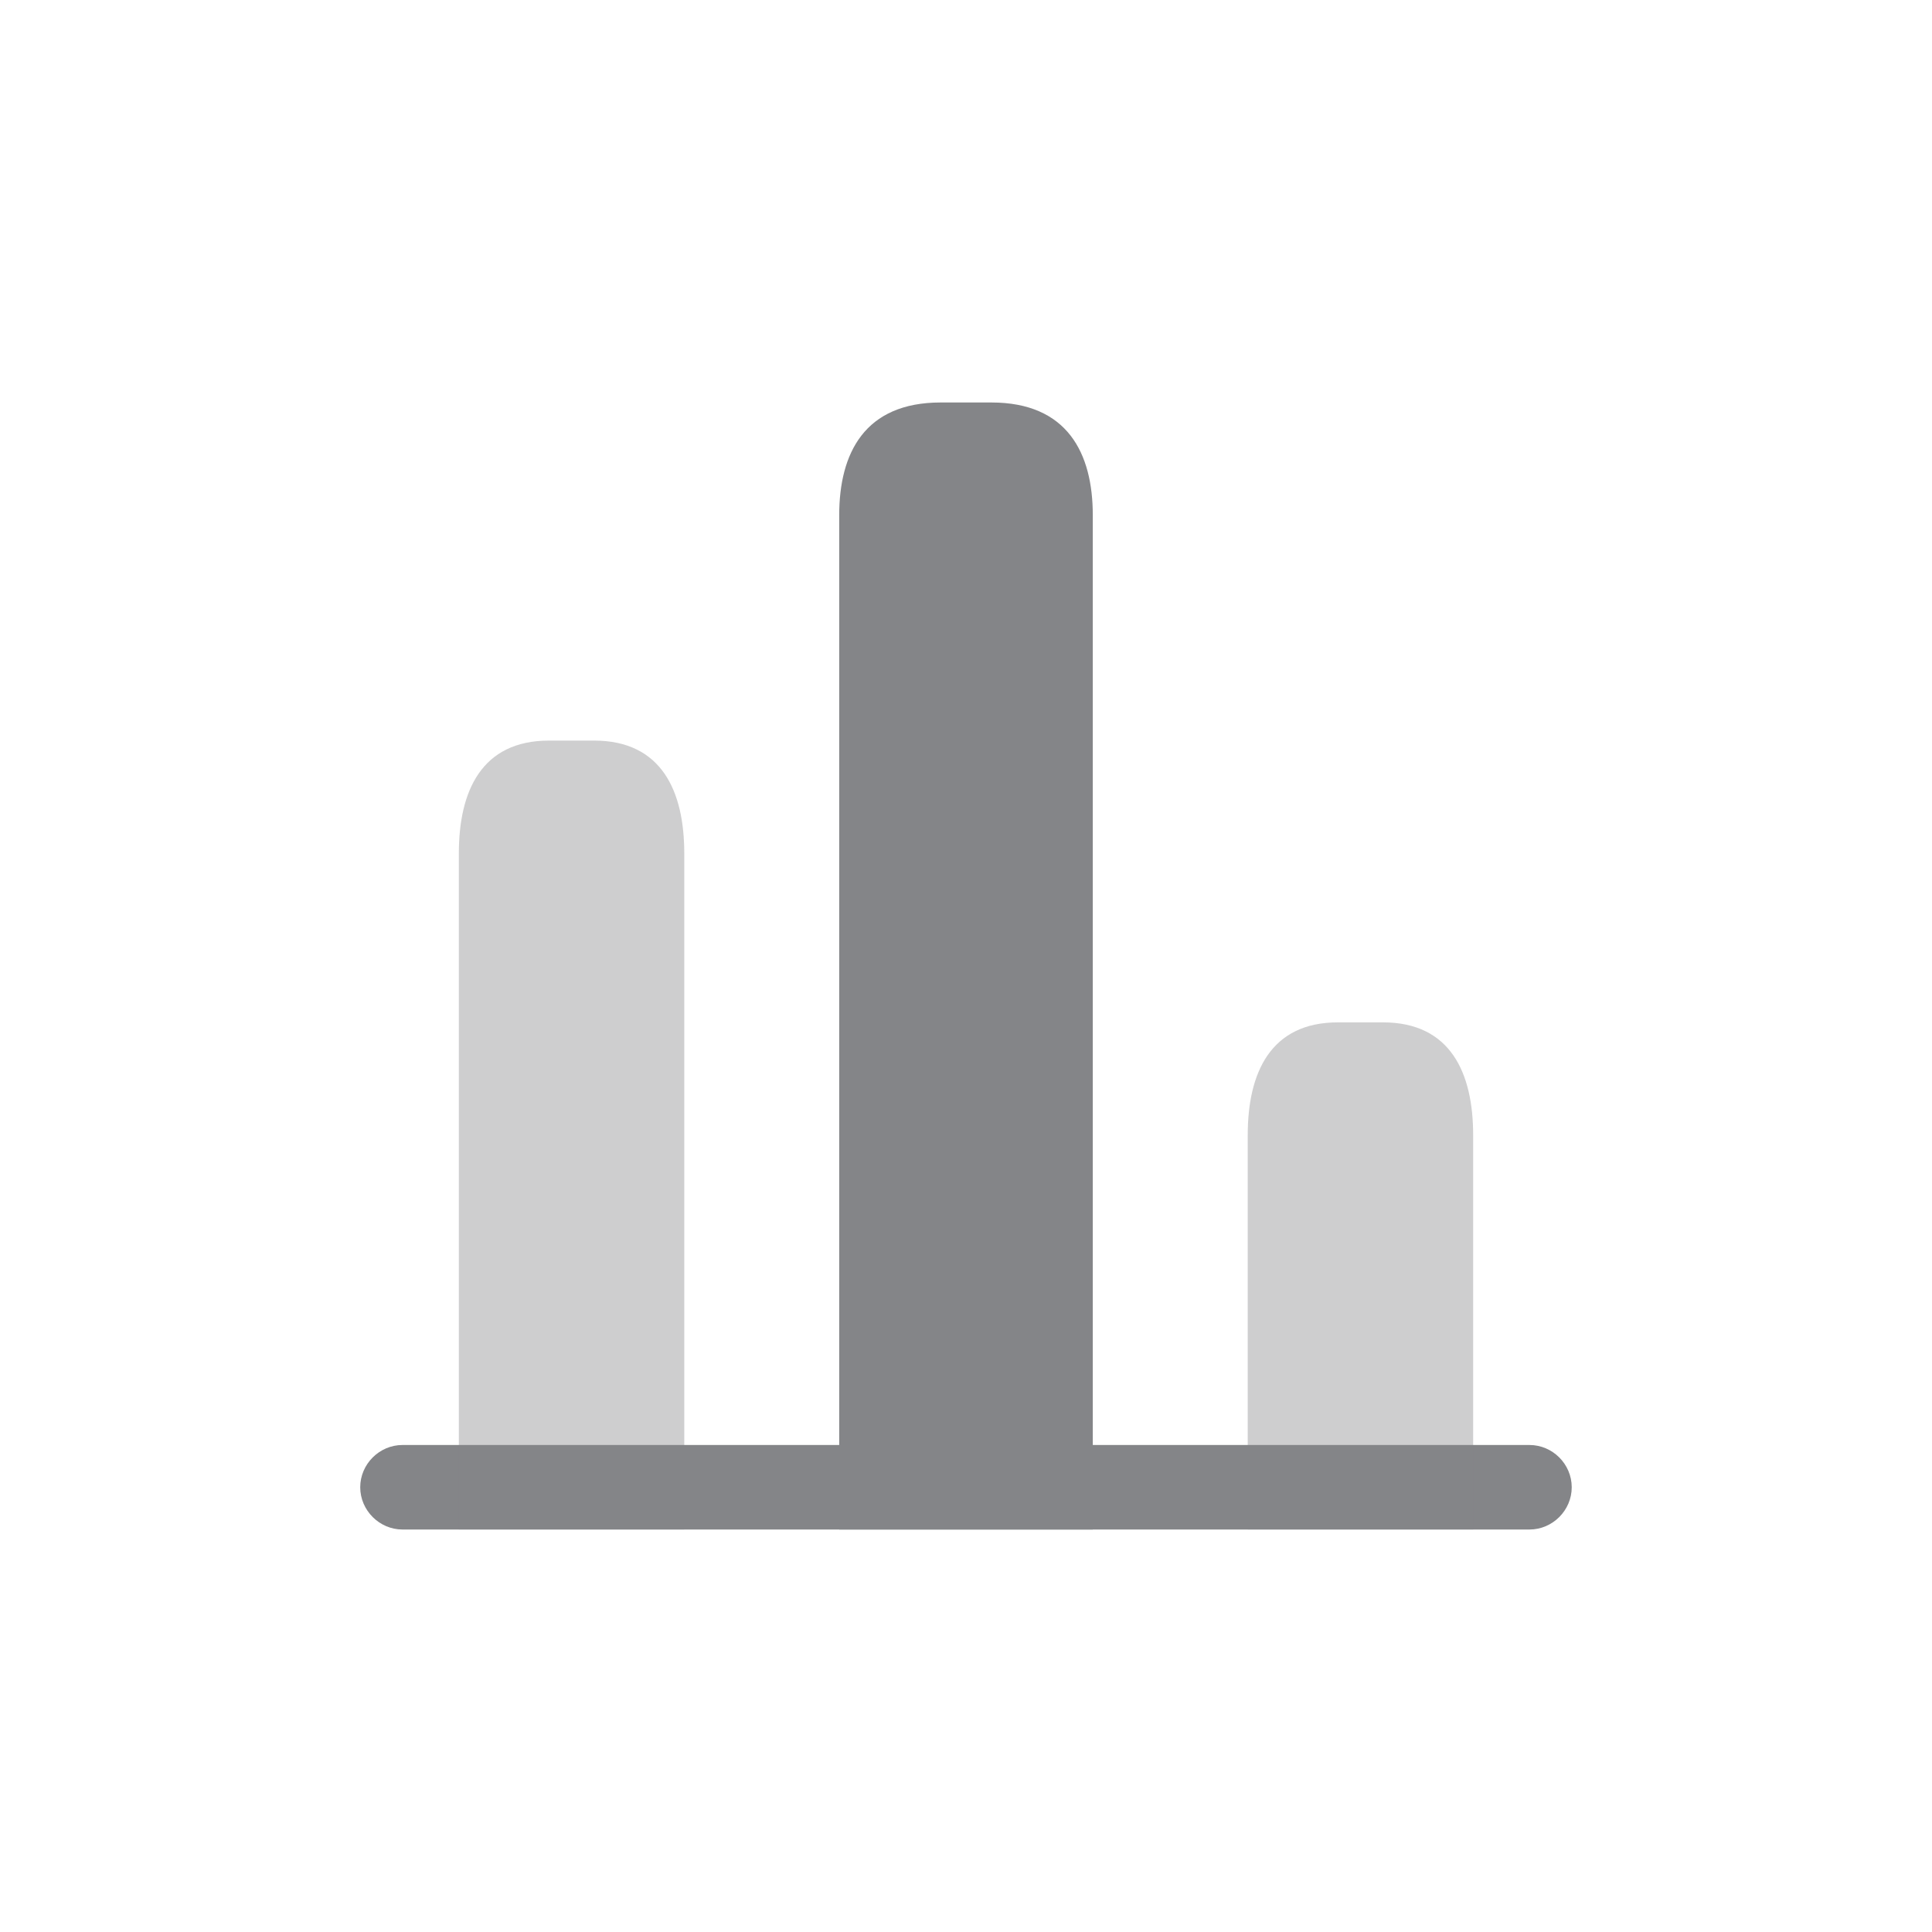 <svg width="40" height="40" viewBox="0 0 40 40" fill="none" xmlns="http://www.w3.org/2000/svg">
<path d="M31.666 31.667H8.333C7.855 31.667 7.458 31.27 7.458 30.792C7.458 30.313 7.855 29.917 8.333 29.917H31.666C32.145 29.917 32.541 30.313 32.541 30.792C32.541 31.27 32.145 31.667 31.666 31.667Z" fill="#848588"/>
<path d="M17.375 10.667V31.667H22.625V10.667C22.625 9.383 22.1 8.333 20.525 8.333H19.475C17.9 8.333 17.375 9.383 17.375 10.667Z" fill="#848588"/>
<path opacity="0.4" d="M9.5 17.667V31.667H14.167V17.667C14.167 16.383 13.7 15.333 12.3 15.333H11.367C9.967 15.333 9.5 16.383 9.5 17.667Z" fill="#848588"/>
<path opacity="0.4" d="M25.833 23.5V31.667H30.5V23.5C30.5 22.217 30.033 21.167 28.633 21.167H27.7C26.3 21.167 25.833 22.217 25.833 23.5Z" fill="#848588"/>
</svg>
